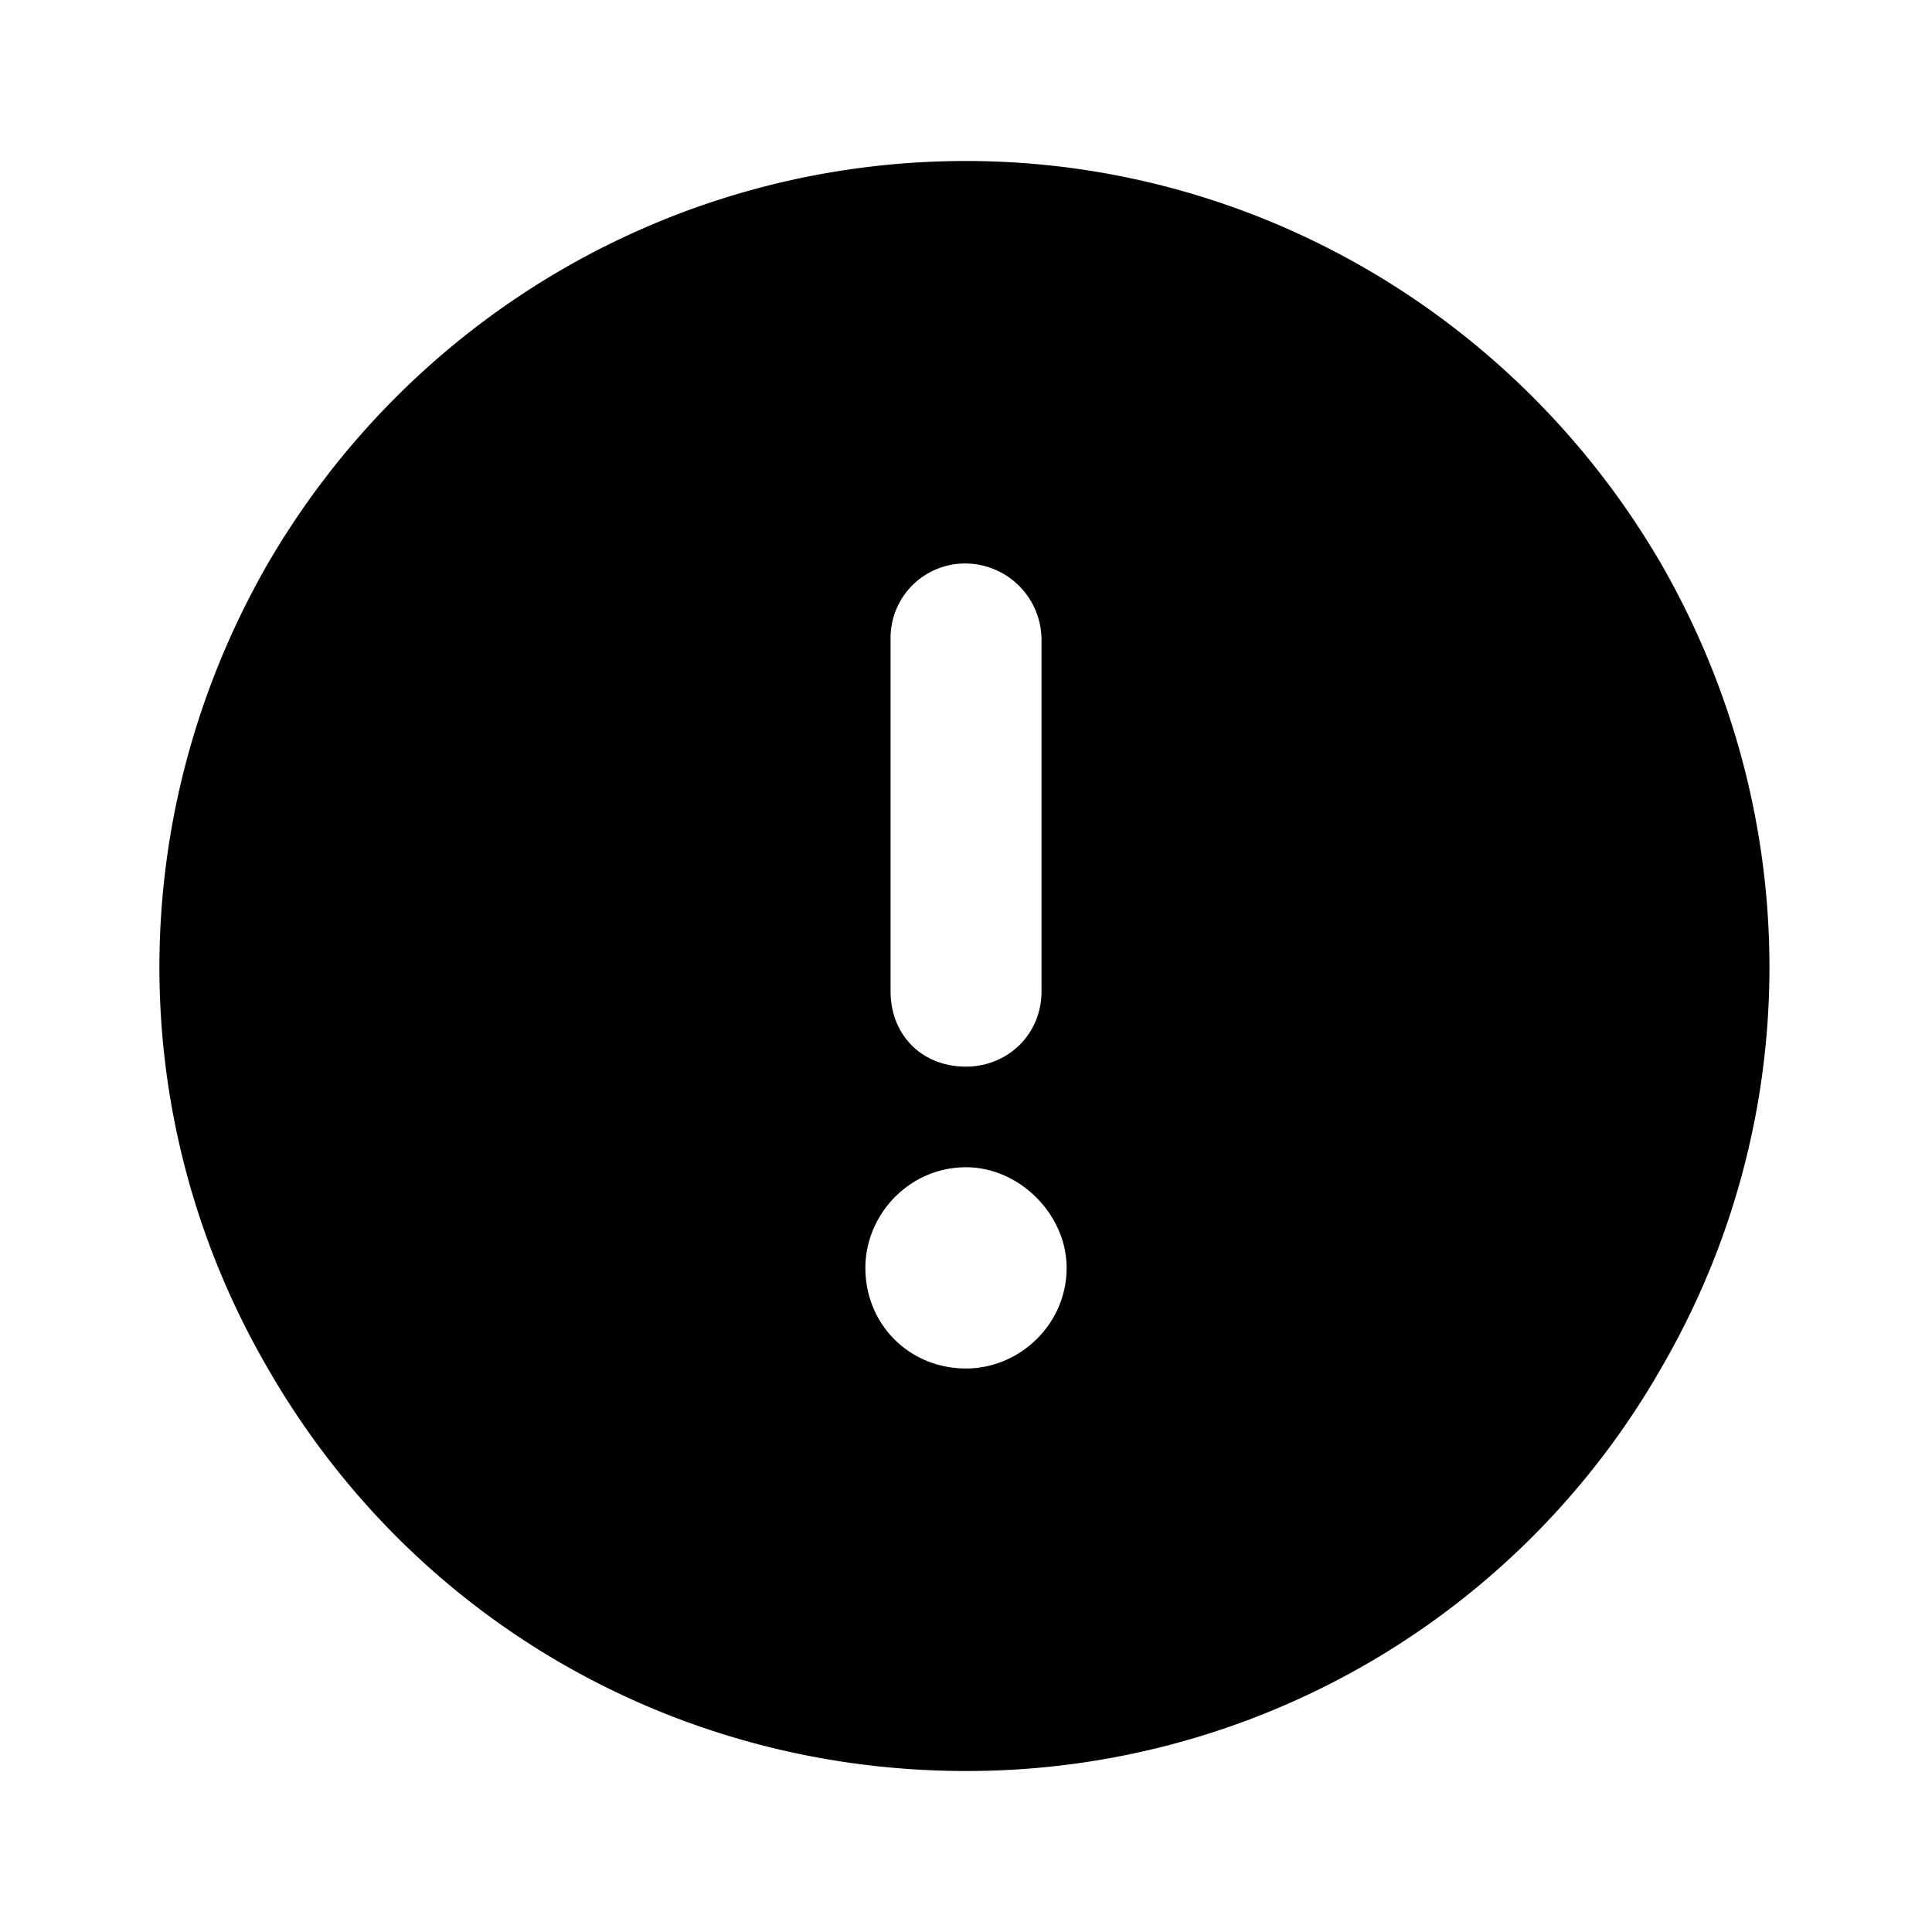 <svg xmlns="http://www.w3.org/2000/svg" width="24" height="24" fill="currentColor" class="icon-exclamation-circle-solid" viewBox="0 0 24 24">
  <path d="M12 22c-3.594 0-6.875-1.875-8.672-5-1.797-3.086-1.797-6.875 0-10C5.125 3.914 8.406 2 12 2c3.555 0 6.836 1.914 8.633 5 1.797 3.125 1.797 6.914 0 10A9.93 9.93 0 0 1 12 22m0-15a.925.925 0 0 0-.937.938v4.375c0 .546.39.937.937.937.508 0 .938-.39.938-.937V7.937A.95.95 0 0 0 12 7m-1.25 8.75c0 .703.547 1.25 1.25 1.25.664 0 1.25-.547 1.25-1.25 0-.664-.586-1.25-1.25-1.25-.703 0-1.25.586-1.25 1.25"/>
</svg>